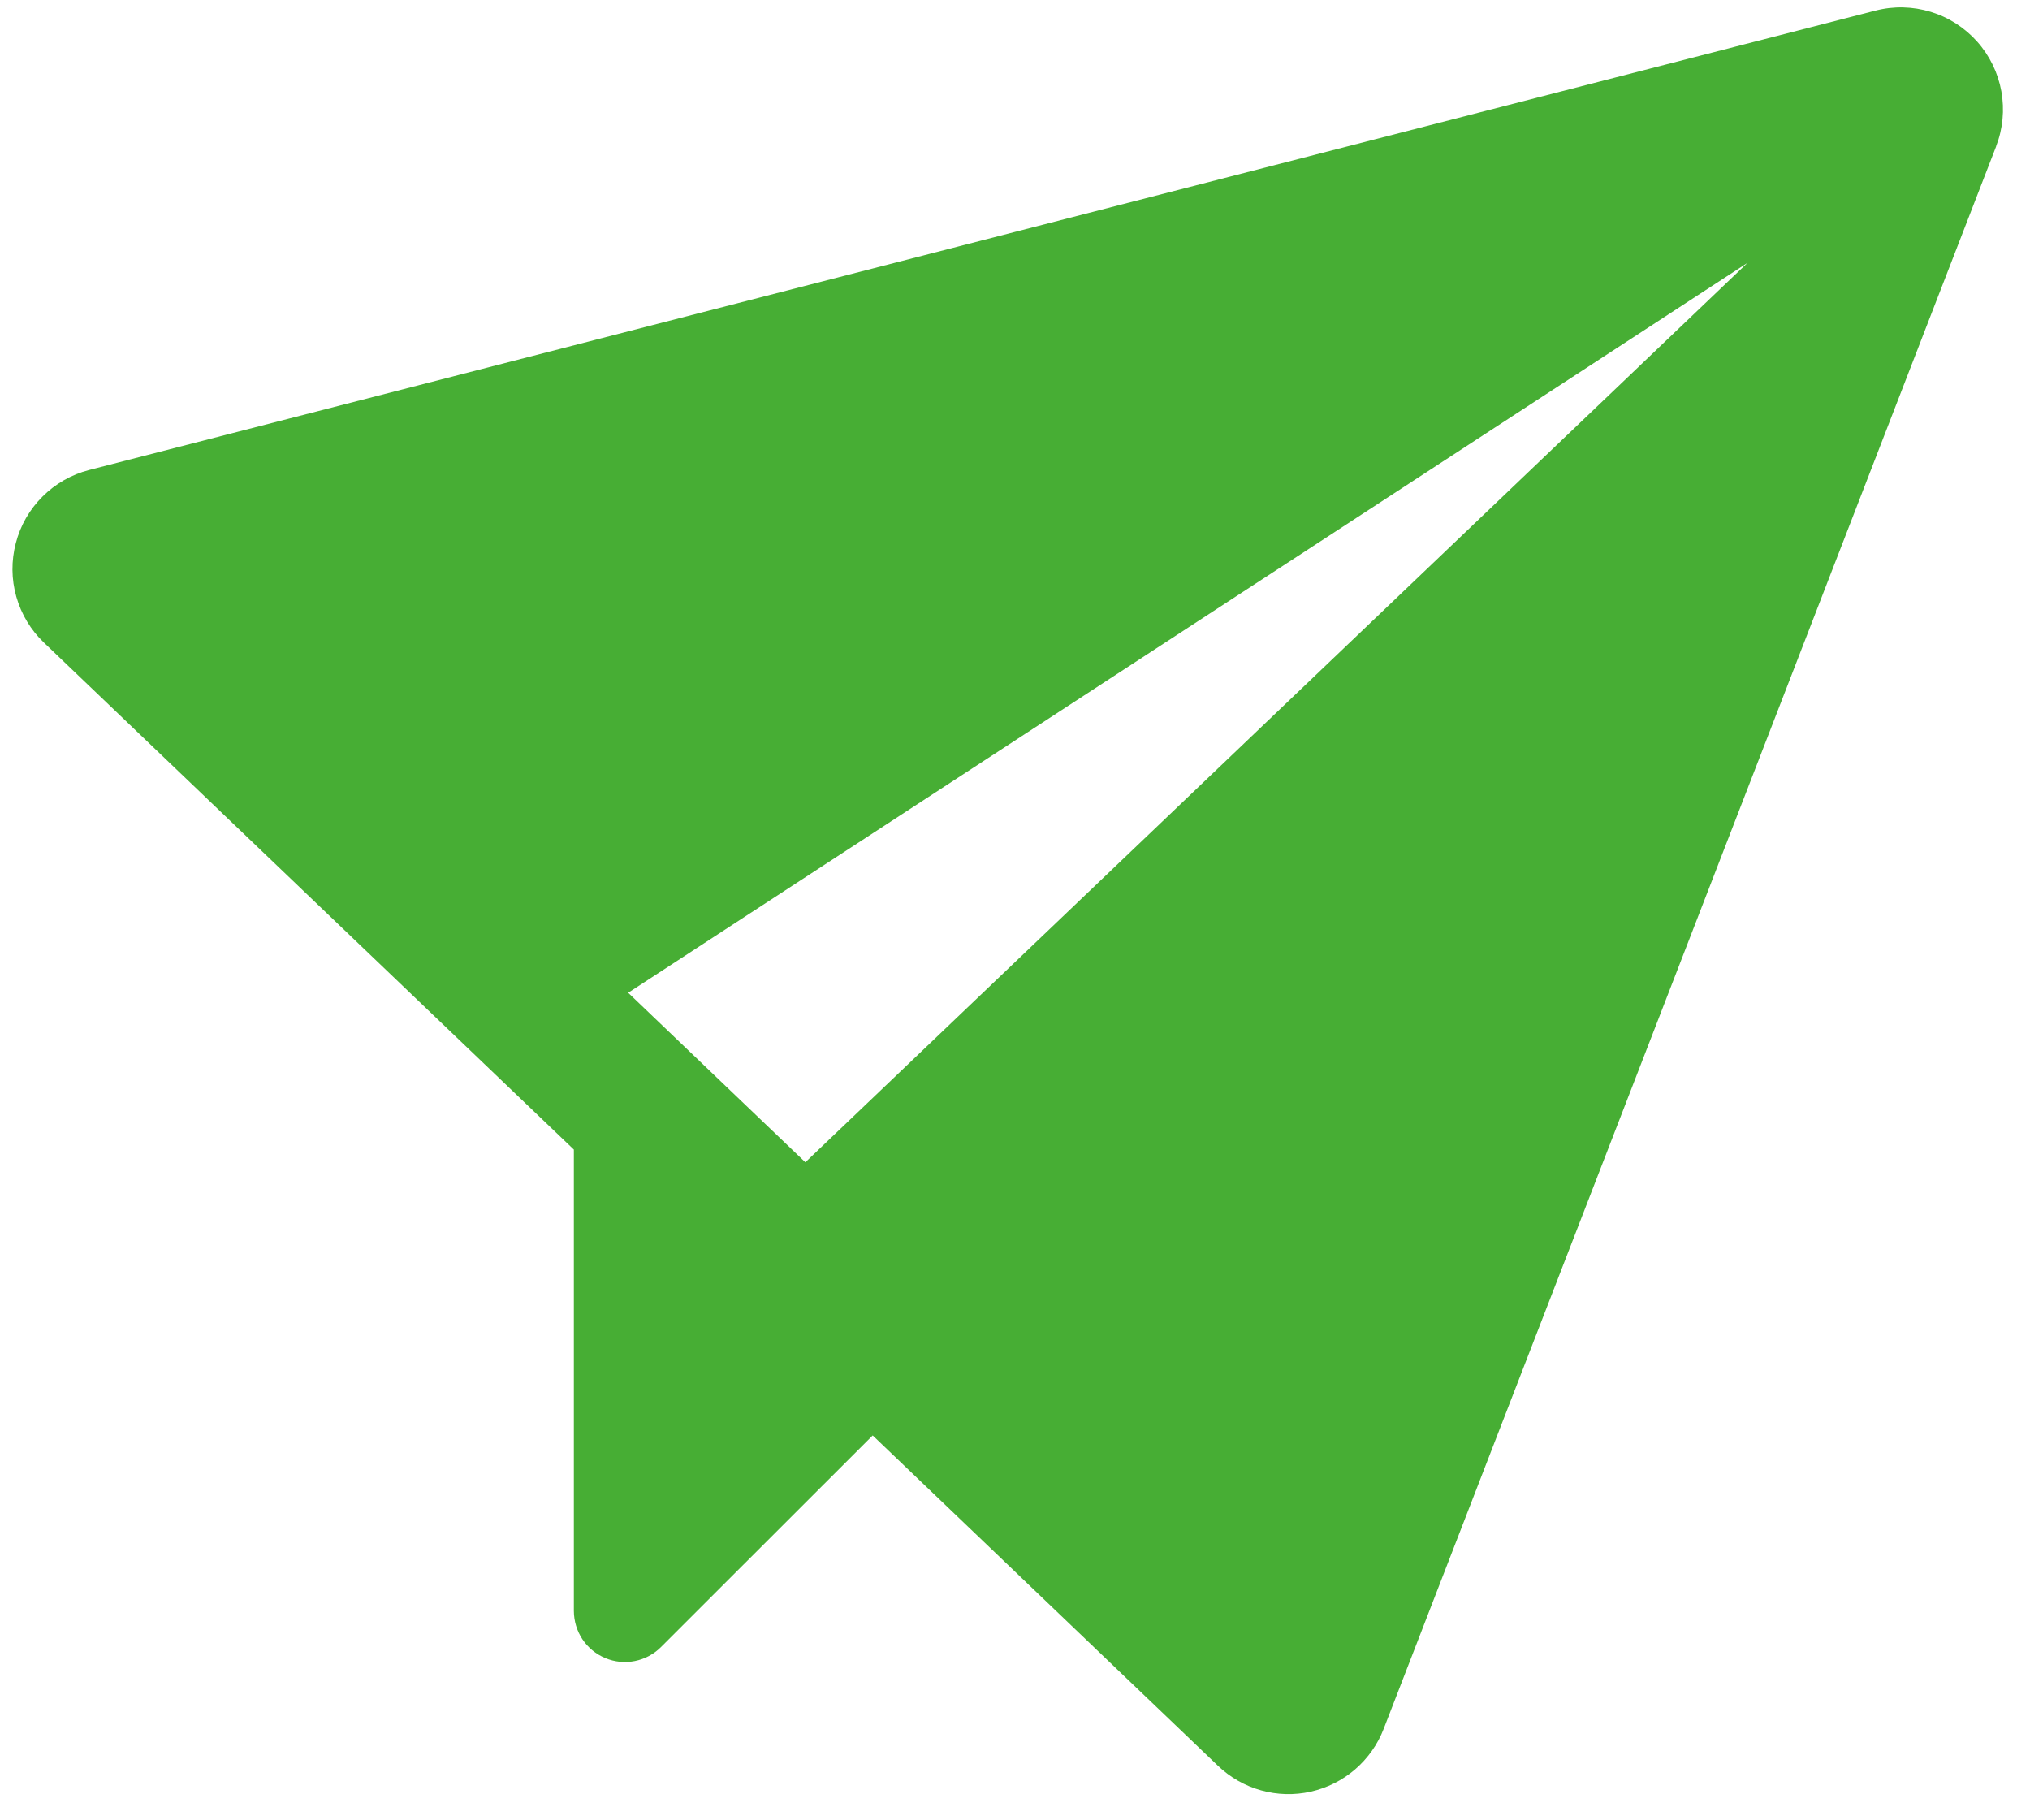 <svg width="29" height="26" viewBox="0 0 29 26" fill="none" xmlns="http://www.w3.org/2000/svg">
<path d="M28.517 2.089L19.767 24.693C19.681 24.917 19.54 25.116 19.358 25.273C19.177 25.429 18.959 25.538 18.724 25.591C18.49 25.643 18.247 25.637 18.015 25.572C17.784 25.508 17.573 25.387 17.399 25.221L12.467 20.503L9.442 23.526C9.34 23.628 9.21 23.697 9.069 23.725C8.928 23.753 8.781 23.739 8.648 23.683C8.515 23.628 8.401 23.535 8.321 23.415C8.241 23.295 8.199 23.154 8.198 23.01V16.42L0.628 9.179C0.44 9 0.304 8.773 0.233 8.523C0.162 8.273 0.16 8.008 0.226 7.757C0.291 7.505 0.423 7.276 0.607 7.093C0.791 6.909 1.021 6.778 1.273 6.713L26.794 0.151C27.053 0.084 27.326 0.091 27.582 0.169C27.838 0.247 28.068 0.395 28.246 0.595C28.424 0.795 28.543 1.04 28.591 1.304C28.638 1.568 28.613 1.839 28.516 2.089H28.517ZM24.969 3.751L8.974 14.18L11.505 16.601L24.969 3.75V3.751Z" fill="#47AE34"/>
</svg>
